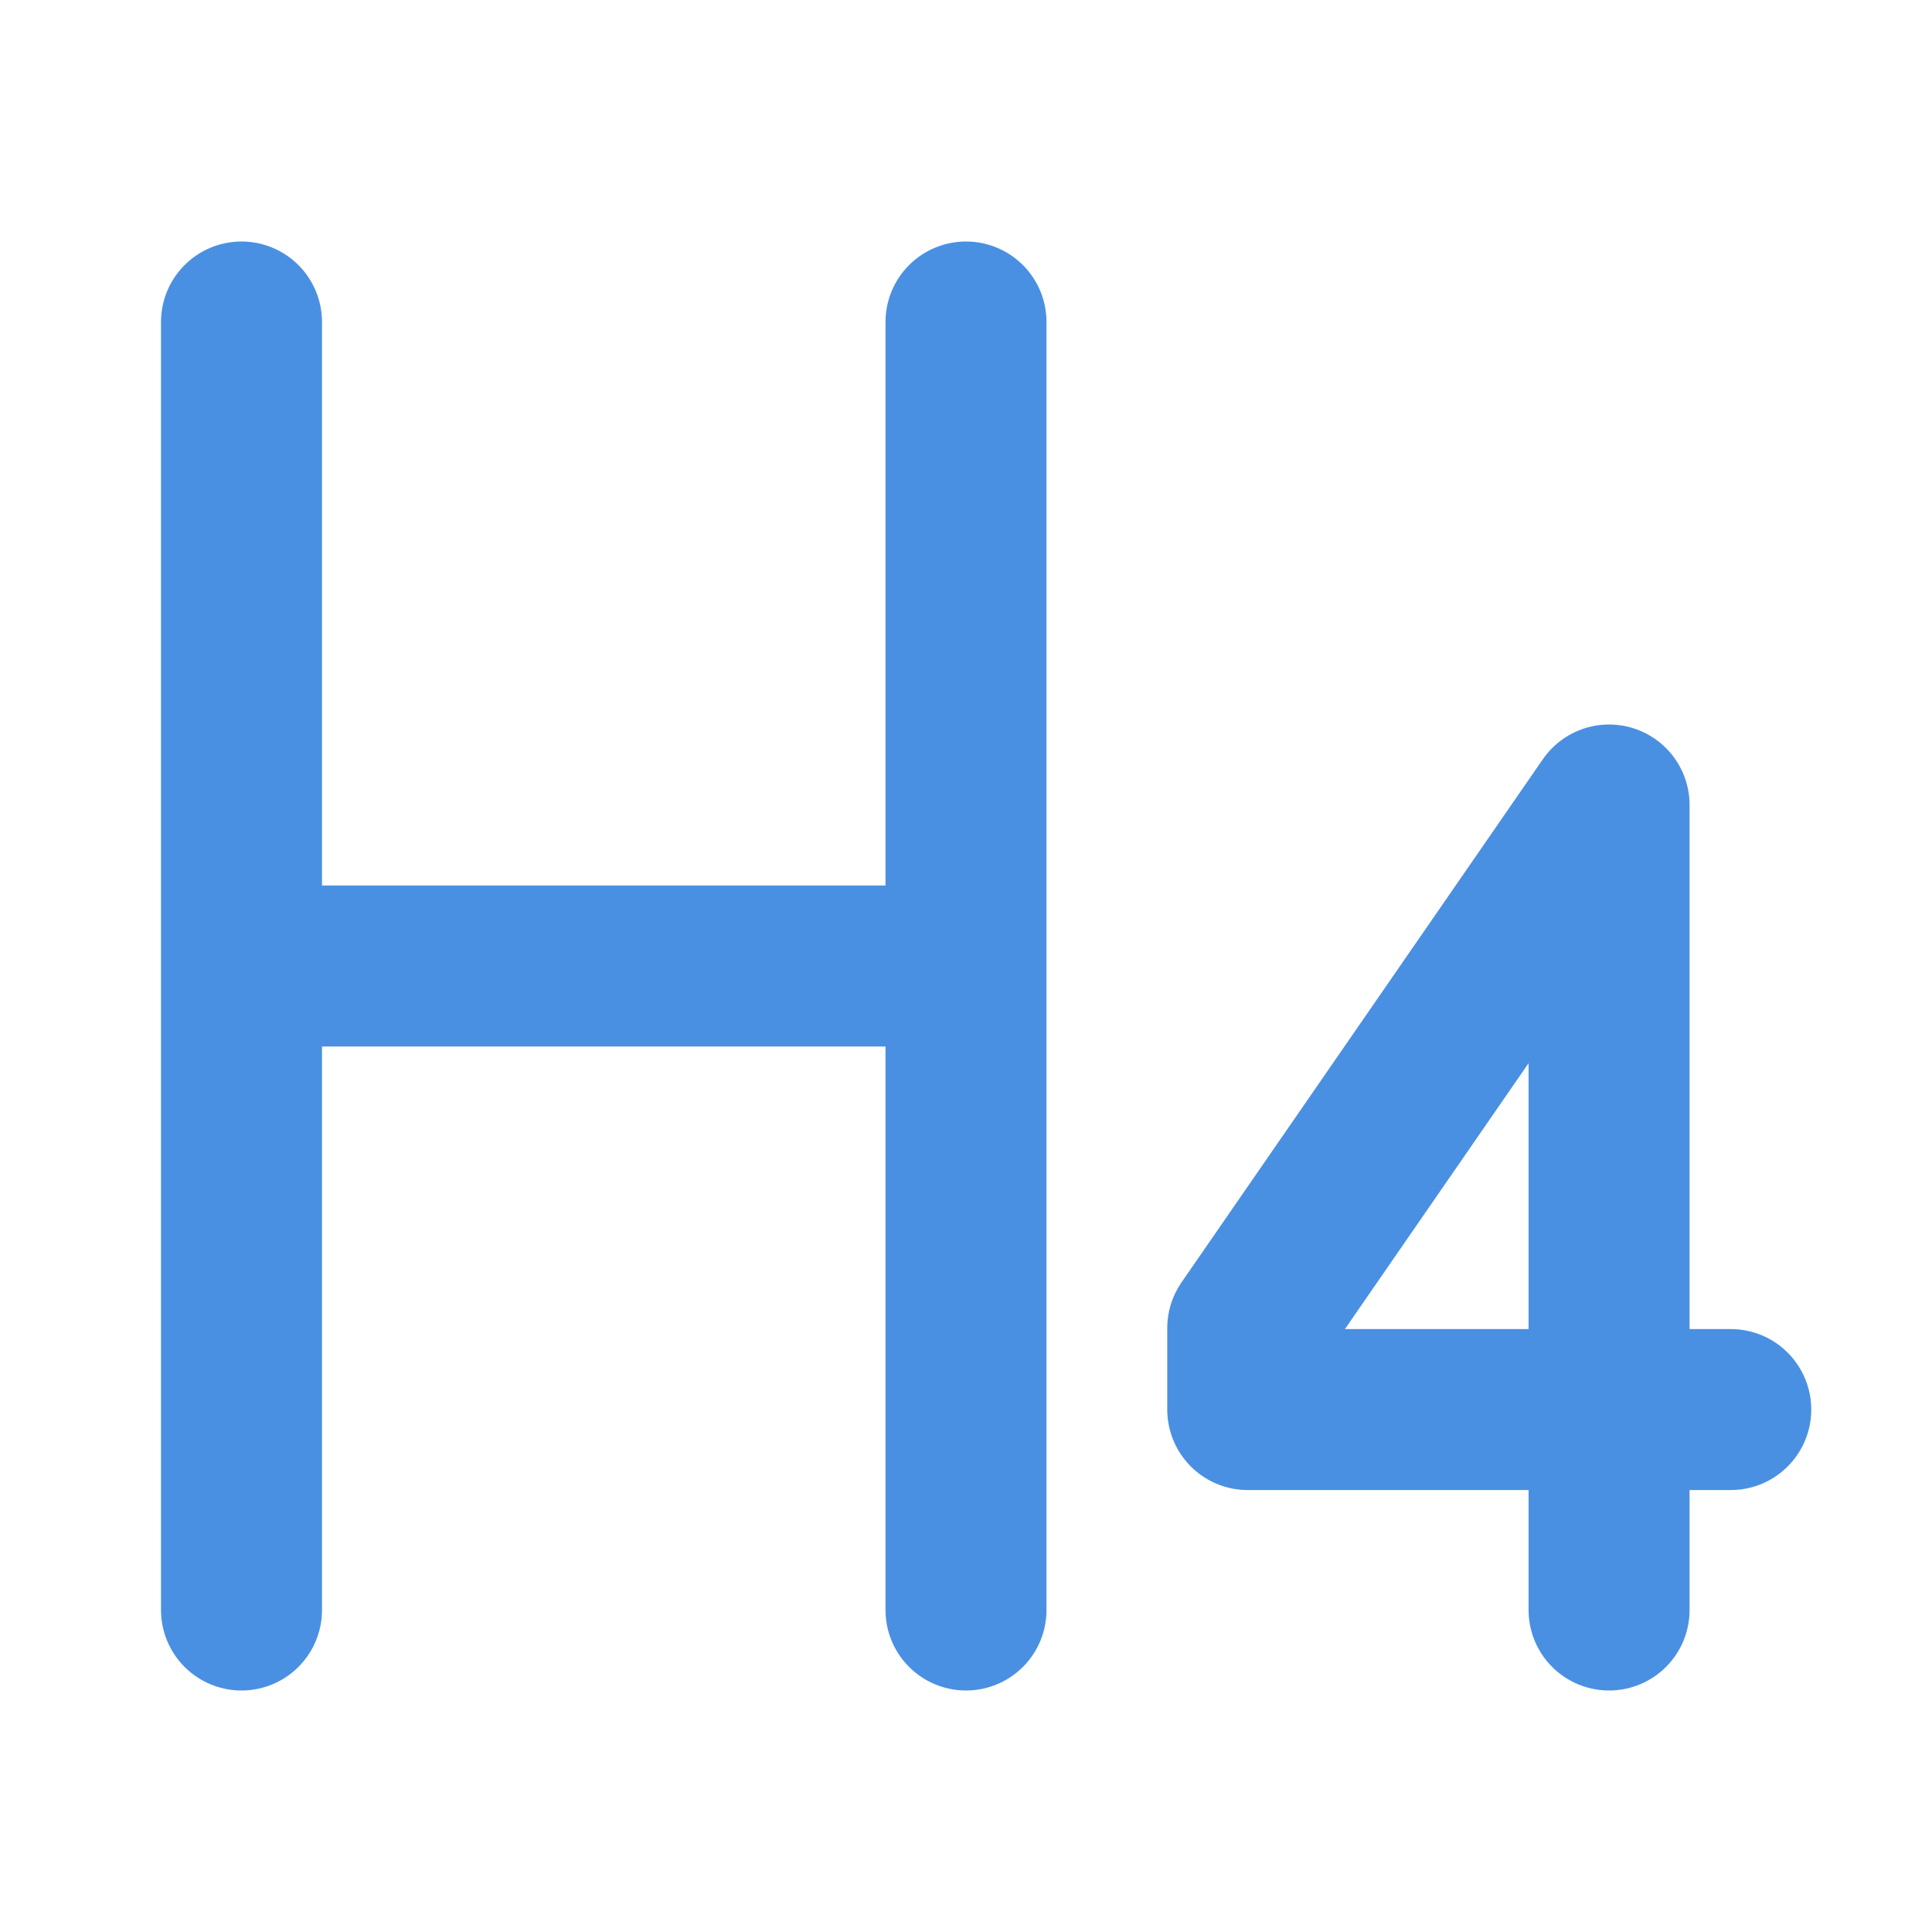 <?xml version="1.0" encoding="UTF-8"?><svg width="21" height="21" viewBox="0 0 48 48" fill="none" xmlns="http://www.w3.org/2000/svg"><path d="M6 8V40" stroke="#4a90e2" stroke-width="4" stroke-linecap="round" stroke-linejoin="round"/><path d="M24 8V40" stroke="#4a90e2" stroke-width="4" stroke-linecap="round" stroke-linejoin="round"/><path d="M7 24H23" stroke="#4a90e2" stroke-width="4" stroke-linecap="round" stroke-linejoin="round"/><path d="M39.977 40V20L31 32.997V35.02H43" stroke="#4a90e2" stroke-width="4" stroke-linecap="round" stroke-linejoin="round"/></svg>